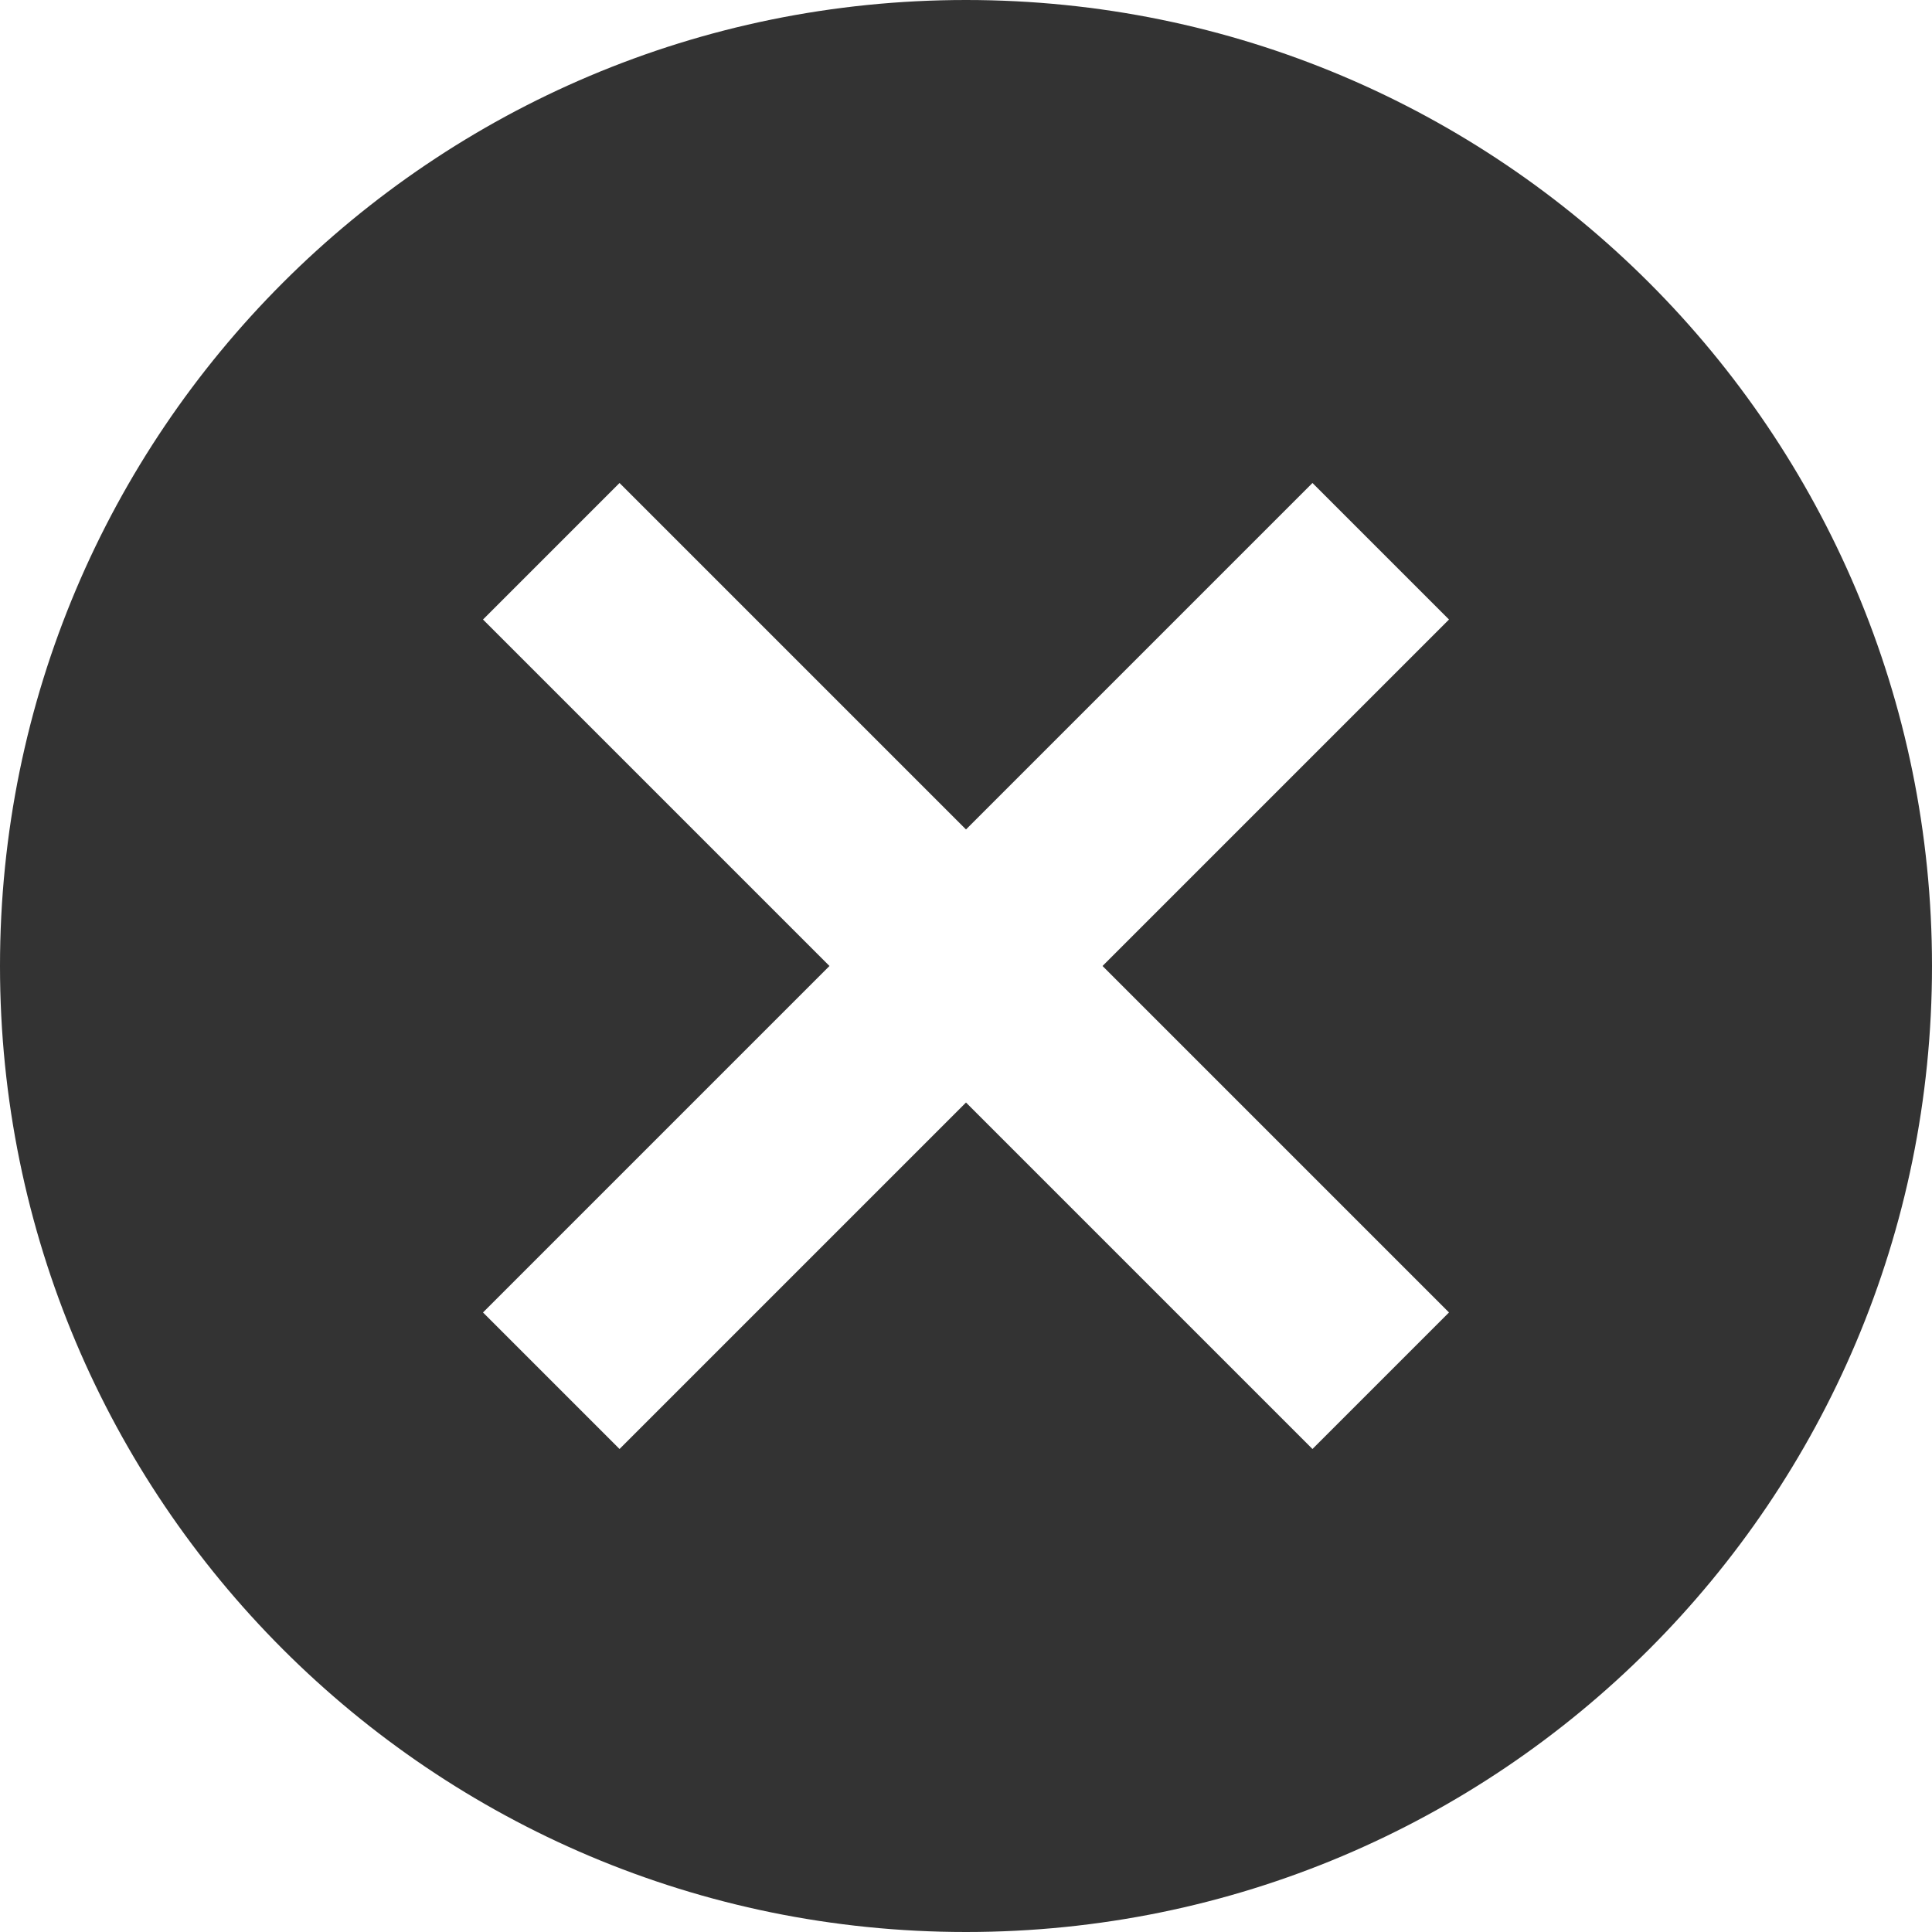 <?xml version="1.0" encoding="UTF-8"?>
<svg width="30px" height="30px" viewBox="0 0 30 30" version="1.1" xmlns="http://www.w3.org/2000/svg" xmlns:xlink="http://www.w3.org/1999/xlink">
    <!-- Generator: sketchtool 41.2 (35397) - http://www.bohemiancoding.com/sketch -->
    <title>E3EC2526-F3BE-494B-91A3-4D777A026E62</title>
    <desc>Created with sketchtool.</desc>
    <defs></defs>
    <g id="06-Search" stroke="none" stroke-width="1" fill="none" fill-rule="evenodd">
        <g id="04_TPi_Search_04" transform="translate(-1517, -169)">
            <g id="ic-cancel-36-px" transform="translate(1514, 166)">
                <g id="Group">
                    <polygon id="Shape" points="0 0 36 0 36 36 0 36"></polygon>
                    <path d="M18,3 C9.71,3 3,9.71 3,18 C3,26.29 9.71,33 18,33 C26.29,33 33,26.29 33,18 C33,9.71 26.29,3 18,3 L18,3 Z M25.5,23.38 L23.38,25.5 L18,20.12 L12.62,25.5 L10.5,23.38 L15.88,18 L10.5,12.62 L12.62,10.5 L18,15.88 L23.38,10.5 L25.5,12.62 L20.12,18 L25.5,23.38 L25.5,23.38 Z" id="Shape" fill="#333333"></path>
                </g>
            </g>
        </g>
    </g>
</svg>